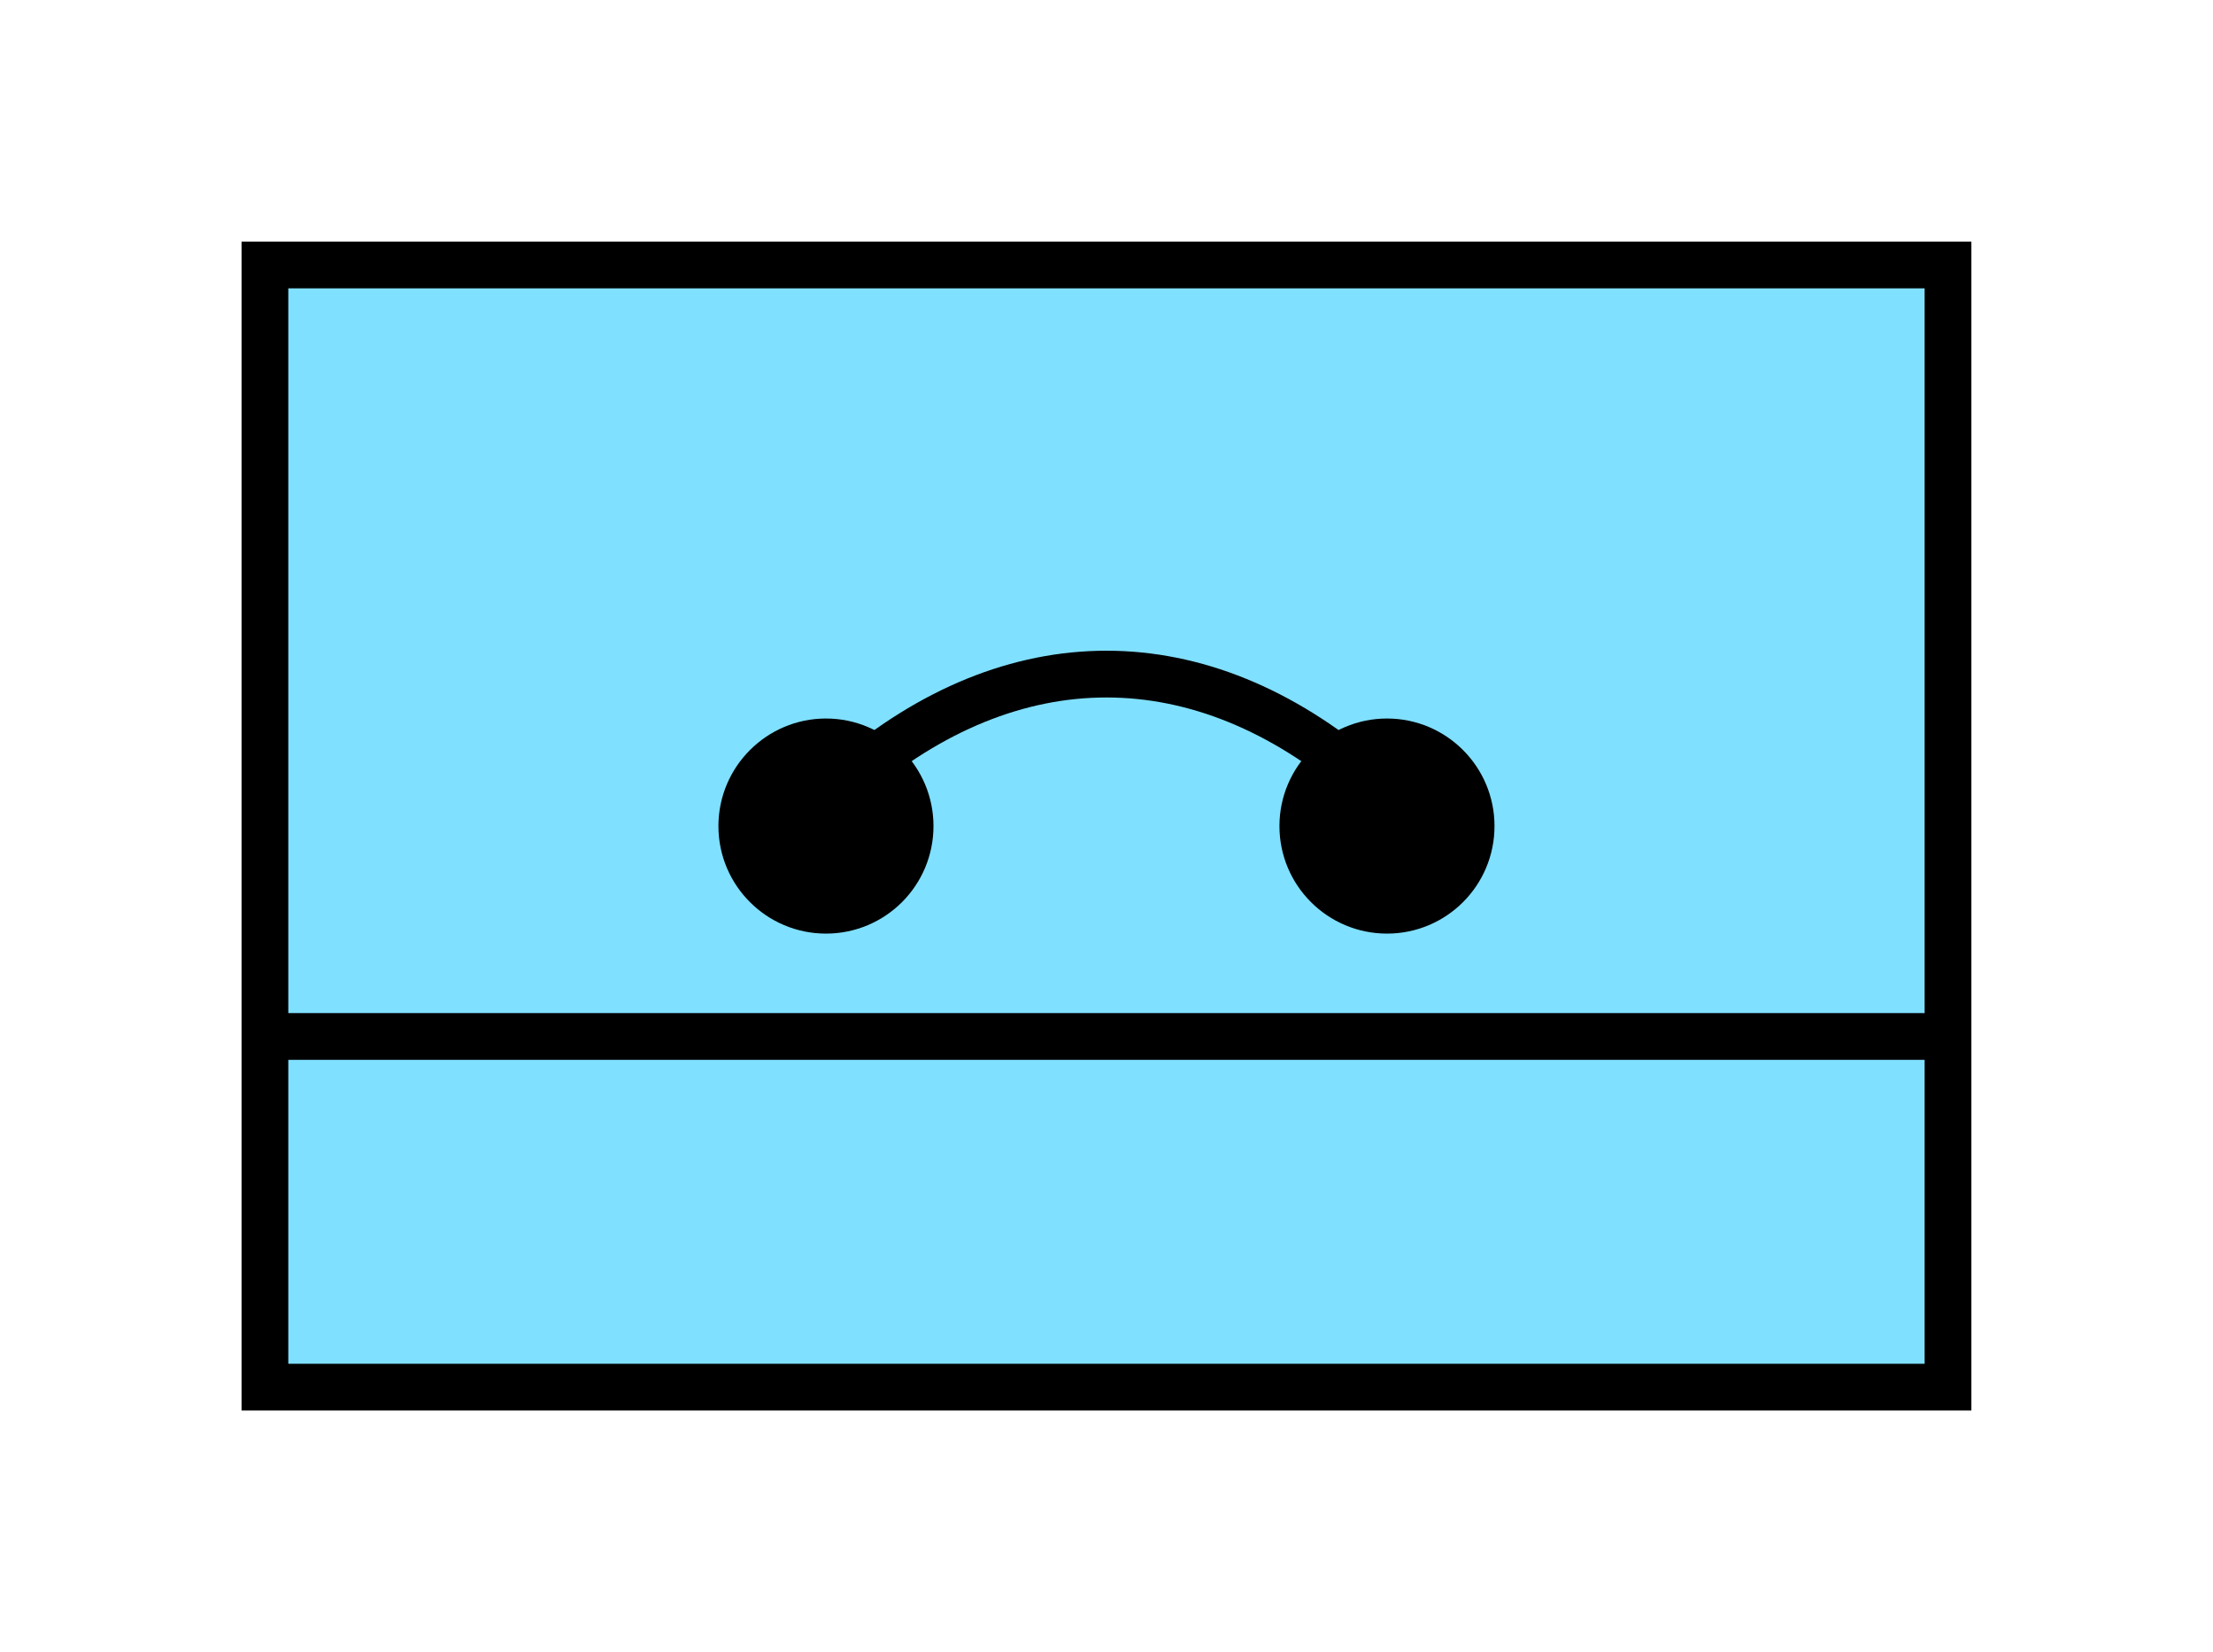 <?xml version="1.0" encoding="UTF-8" standalone="no"?>
<svg
   xmlns:dc="http://purl.org/dc/elements/1.1/"
   xmlns:cc="http://creativecommons.org/ns#"
   xmlns:rdf="http://www.w3.org/1999/02/22-rdf-syntax-ns#"
   xmlns:svg="http://www.w3.org/2000/svg"
   xmlns="http://www.w3.org/2000/svg"
   id="svg21"
   height="89.67mm"
   width="120.11mm"
   version="1.0">
  <defs
     id="defs3">
    <pattern
       y="0"
       x="0"
       height="6"
       width="6"
       patternUnits="userSpaceOnUse"
       id="EMFhbasepattern" />
  </defs>
  <path
     id="path5"
     d="  M 54.345,54.345   L 54.345,284.514   L 399.598,284.514   L 399.598,54.345   L 54.345,54.345   z "
     style="fill:#80e0ff;fill-rule:evenodd;fill-opacity:1;stroke:none;" />
  <path
     id="path7"
     d="  M 54.345,54.345   L 399.598,54.345   L 399.598,284.514   L 54.345,284.514   z "
     style="fill:none;stroke:#000000;stroke-width:9.59px;stroke-linecap:butt;stroke-linejoin:miter;stroke-miterlimit:10;stroke-dasharray:none;stroke-opacity:1;" />
  <path
     id="path9"
     d="  M 54.345,212.586   L 399.598,212.586  "
     style="fill:none;stroke:#000000;stroke-width:9.59px;stroke-linecap:butt;stroke-linejoin:miter;stroke-miterlimit:10;stroke-dasharray:none;stroke-opacity:1;" />
  <path
     id="path11"
     d="  M 186.692,169.43   C 186.692,178.98 178.98,186.692 169.43,186.692   C 159.919,186.692 152.167,178.98 152.167,169.43   C 152.167,159.919 159.919,152.167 169.43,152.167   C 178.98,152.167 186.692,159.919 186.692,169.43   z "
     style="fill:#000000;fill-rule:evenodd;fill-opacity:1;stroke:none;" />
  <path
     id="path13"
     d="  M 186.692,169.43   C 186.692,178.98 178.98,186.692 169.43,186.692   C 159.919,186.692 152.167,178.98 152.167,169.43   C 152.167,159.919 159.919,152.167 169.43,152.167   C 178.98,152.167 186.692,159.919 186.692,169.43  "
     style="fill:none;stroke:#000000;stroke-width:9.59px;stroke-linecap:butt;stroke-linejoin:miter;stroke-miterlimit:10;stroke-dasharray:none;stroke-opacity:1;" />
  <path
     id="path15"
     d="  M 301.777,169.43   C 301.777,178.98 294.064,186.692 284.514,186.692   C 275.004,186.692 267.251,178.98 267.251,169.43   C 267.251,159.919 275.004,152.167 284.514,152.167   C 294.064,152.167 301.777,159.919 301.777,169.43   z "
     style="fill:#000000;fill-rule:evenodd;fill-opacity:1;stroke:none;" />
  <path
     id="path17"
     d="  M 301.777,169.43   C 301.777,178.98 294.064,186.692 284.514,186.692   C 275.004,186.692 267.251,178.98 267.251,169.43   C 267.251,159.919 275.004,152.167 284.514,152.167   C 294.064,152.167 301.777,159.919 301.777,169.43  "
     style="fill:none;stroke:#000000;stroke-width:9.59px;stroke-linecap:butt;stroke-linejoin:miter;stroke-miterlimit:10;stroke-dasharray:none;stroke-opacity:1;" />
  <path
     id="path19"
     d="  M 174.225,159.839   C 207.791,131.068 246.153,131.068 279.719,159.839  "
     style="fill:none;stroke:#000000;stroke-width:9.59px;stroke-linecap:butt;stroke-linejoin:miter;stroke-miterlimit:10;stroke-dasharray:none;stroke-opacity:1;" />
</svg>
